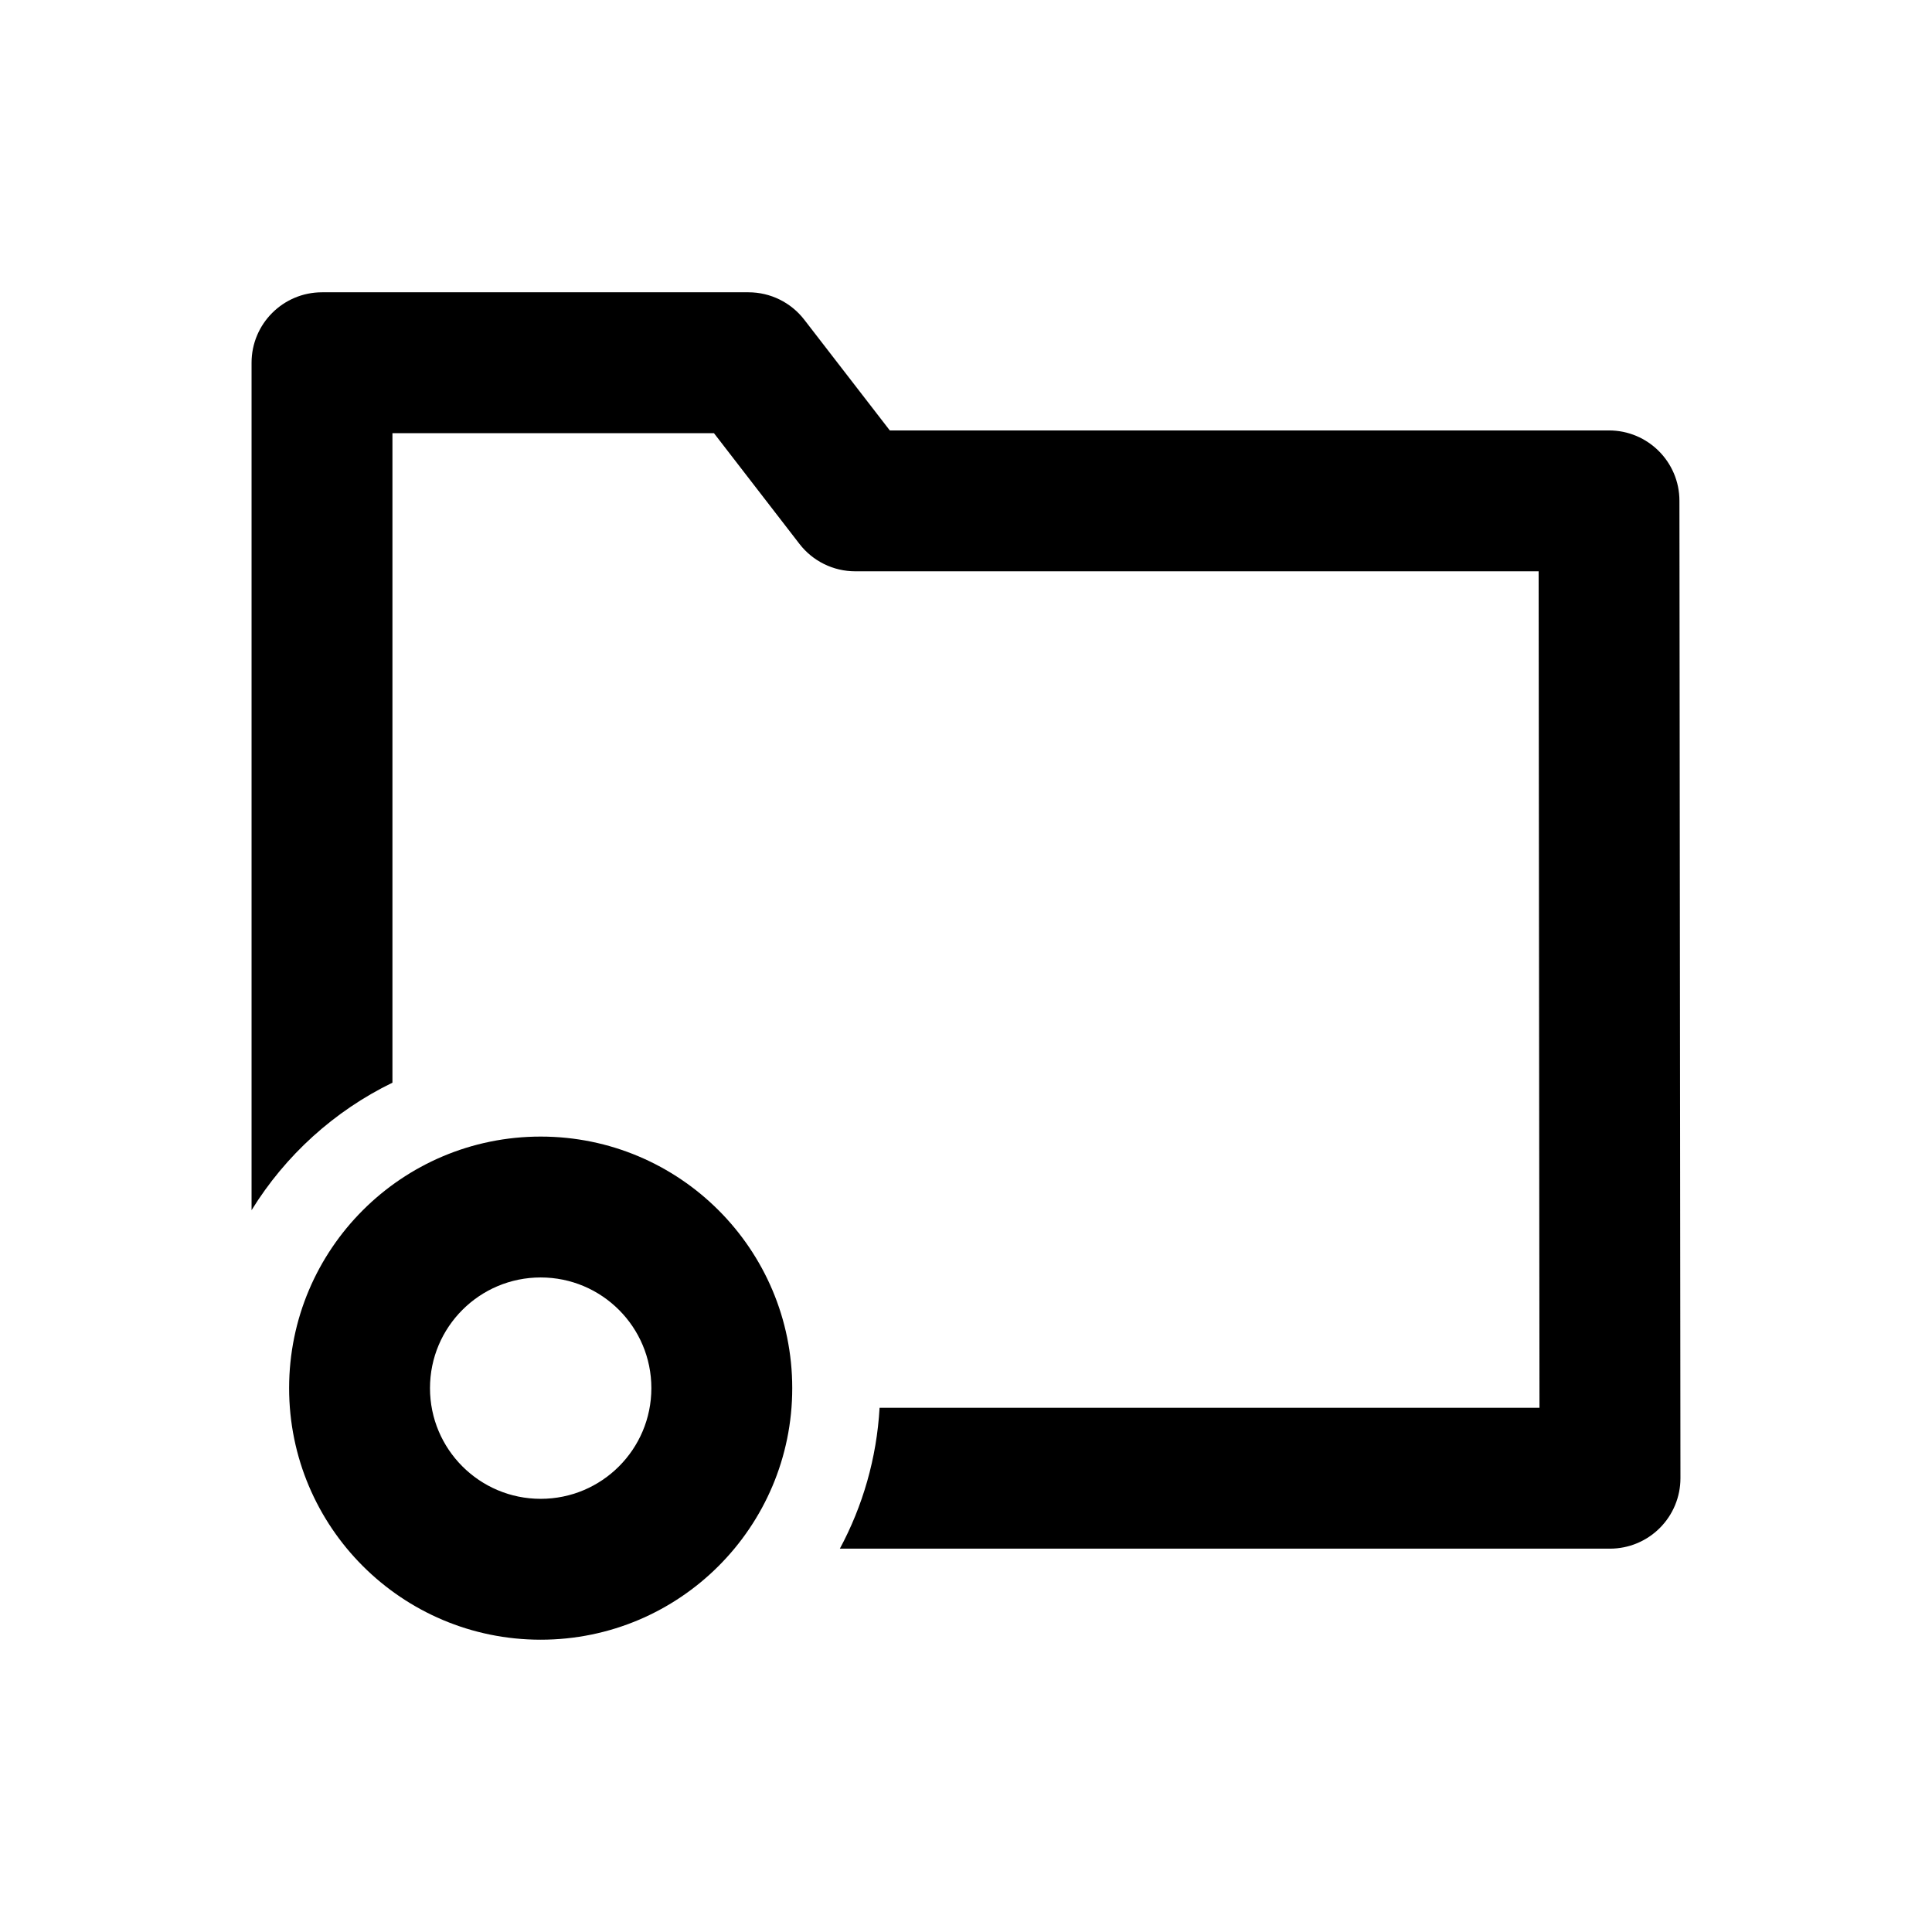 <svg width="48" height="48" viewBox="0 0 48 48" fill="none" xmlns="http://www.w3.org/2000/svg">
<path fill-rule="evenodd" clip-rule="evenodd" d="M6.25 9.012C6.25 8.046 7.034 7.262 8 7.262H18.597C19.14 7.262 19.651 7.514 19.982 7.943L22.107 10.694H39.975C40.941 10.694 41.725 11.477 41.725 12.442L41.75 36.724C41.751 37.188 41.566 37.634 41.238 37.962C40.91 38.291 40.464 38.476 40 38.476H20.866C21.432 37.423 21.781 36.236 21.853 34.976H38.248L38.227 14.194H21.248C20.706 14.194 20.194 13.943 19.863 13.514L17.738 10.762H9.75V26.899C8.304 27.602 7.089 28.706 6.25 30.067V9.012ZM10.683 34.488C10.683 32.969 11.915 31.738 13.433 31.738C14.952 31.738 16.183 32.969 16.183 34.488C16.183 36.007 14.952 37.238 13.433 37.238C11.915 37.238 10.683 36.007 10.683 34.488ZM13.433 28.238C9.982 28.238 7.183 31.036 7.183 34.488C7.183 37.94 9.982 40.738 13.433 40.738C16.885 40.738 19.683 37.94 19.683 34.488C19.683 31.036 16.885 28.238 13.433 28.238Z" fill="black"/>
</svg>
